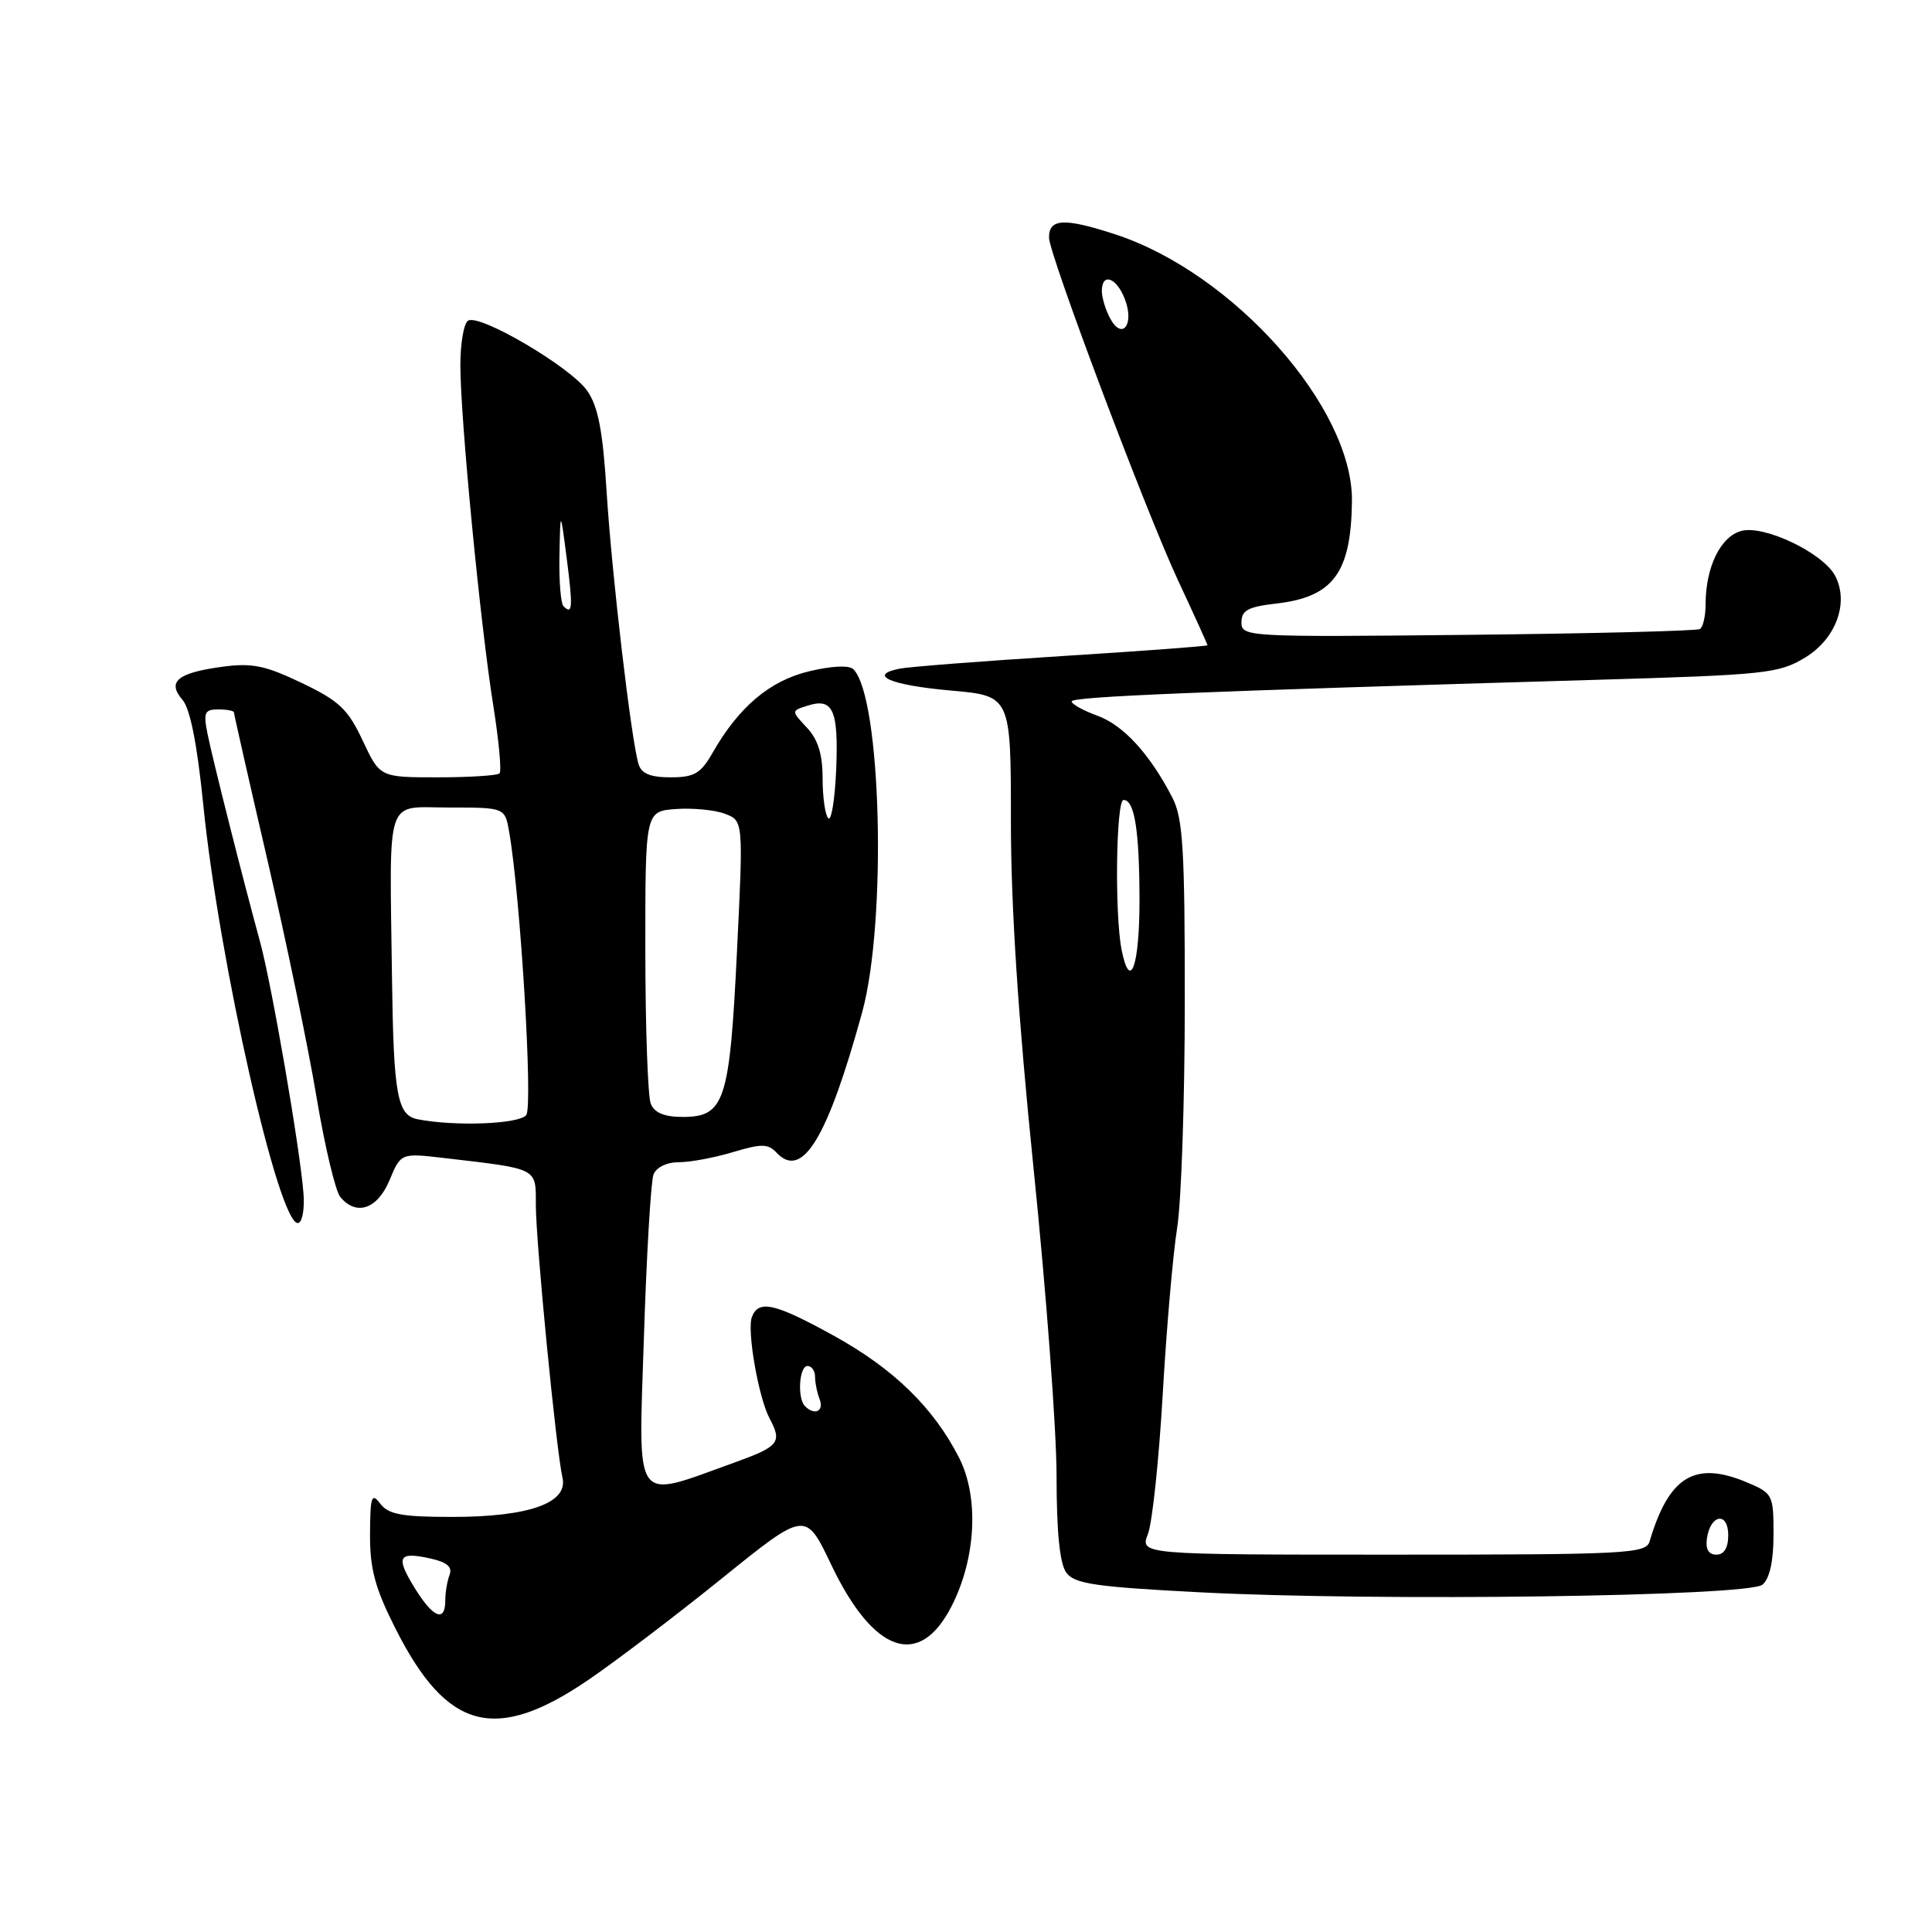 <?xml version="1.0" encoding="UTF-8" standalone="no"?>
<!DOCTYPE svg PUBLIC "-//W3C//DTD SVG 1.1//EN" "http://www.w3.org/Graphics/SVG/1.1/DTD/svg11.dtd" >
<svg xmlns="http://www.w3.org/2000/svg" xmlns:xlink="http://www.w3.org/1999/xlink" version="1.1" viewBox="0 0 256 256">
 <g >
 <path fill="currentColor"
d=" M 78.04 222.54 C 81.67 220.06 89.62 214.02 95.70 209.11 C 106.74 200.20 106.74 200.20 110.12 207.29 C 115.75 219.11 121.82 221.20 126.10 212.81 C 129.34 206.46 129.74 198.37 127.08 193.15 C 123.69 186.51 118.41 181.37 110.52 177.01 C 102.65 172.67 100.53 172.18 99.63 174.51 C 98.95 176.29 100.51 185.22 101.98 187.96 C 103.67 191.13 103.23 191.67 97.25 193.82 C 83.77 198.67 84.59 199.81 85.32 177.24 C 85.67 166.25 86.25 156.52 86.59 155.63 C 86.96 154.67 88.35 154.00 89.95 154.00 C 91.45 154.00 94.68 153.40 97.13 152.66 C 100.89 151.53 101.78 151.54 102.88 152.72 C 106.29 156.37 109.63 150.90 114.24 134.14 C 117.54 122.10 116.78 92.38 113.08 88.68 C 112.52 88.12 110.21 88.23 107.21 88.95 C 102.00 90.20 97.90 93.66 94.42 99.75 C 92.85 102.50 92.00 103.00 88.85 103.00 C 86.18 103.00 84.99 102.51 84.61 101.25 C 83.63 98.00 81.08 76.21 80.39 65.31 C 79.88 57.07 79.26 53.85 77.80 51.77 C 75.60 48.63 63.55 41.54 62.02 42.49 C 61.46 42.83 61.00 45.49 61.00 48.40 C 61.00 55.39 63.65 82.82 65.36 93.47 C 66.10 98.14 66.48 102.19 66.19 102.48 C 65.90 102.76 62.22 103.00 58.00 103.00 C 50.34 103.00 50.34 103.00 48.06 98.13 C 46.11 93.97 44.94 92.86 39.97 90.49 C 35.10 88.16 33.38 87.81 29.37 88.36 C 23.49 89.17 22.11 90.33 24.18 92.73 C 25.19 93.89 26.13 98.62 26.92 106.50 C 29.01 127.39 36.96 162.46 39.50 162.06 C 40.05 161.97 40.37 160.24 40.22 158.20 C 39.76 152.20 36.01 130.46 34.45 124.76 C 32.19 116.51 28.23 100.83 27.50 97.25 C 26.93 94.41 27.11 94.00 28.92 94.00 C 30.06 94.00 31.00 94.18 31.00 94.40 C 31.00 94.62 33.01 103.51 35.48 114.15 C 37.94 124.79 40.85 138.83 41.94 145.36 C 43.03 151.88 44.45 157.84 45.09 158.61 C 47.22 161.17 50.01 160.22 51.61 156.39 C 53.12 152.78 53.12 152.78 58.81 153.44 C 71.41 154.91 71.00 154.70 71.00 159.64 C 71.00 164.54 73.70 192.19 74.53 195.79 C 75.31 199.15 70.11 201.00 59.89 201.00 C 53.28 201.00 51.47 200.67 50.39 199.25 C 49.24 197.73 49.06 198.26 49.03 203.27 C 49.01 207.89 49.68 210.40 52.39 215.77 C 59.22 229.32 65.64 231.02 78.04 222.54 Z  M 233.53 209.98 C 234.49 209.18 235.00 206.88 235.00 203.33 C 235.00 198.04 234.91 197.86 231.40 196.39 C 224.56 193.54 221.13 195.64 218.58 204.25 C 218.10 205.87 215.60 206.00 184.56 206.00 C 151.05 206.00 151.05 206.00 152.11 203.25 C 152.69 201.74 153.57 193.39 154.07 184.69 C 154.57 176.00 155.43 166.10 155.98 162.69 C 156.53 159.29 156.99 145.79 156.99 132.70 C 157.00 112.54 156.75 108.41 155.35 105.70 C 152.37 99.92 148.86 96.08 145.40 94.83 C 143.53 94.15 142.00 93.30 142.00 92.94 C 142.00 92.31 158.43 91.63 211.50 90.08 C 234.03 89.42 235.73 89.24 239.22 87.11 C 243.30 84.62 245.04 79.81 243.15 76.27 C 241.54 73.27 233.83 69.57 230.78 70.34 C 228.00 71.04 226.00 75.12 226.00 80.09 C 226.00 81.63 225.66 83.09 225.25 83.35 C 224.84 83.60 211.00 83.95 194.50 84.12 C 165.23 84.43 164.50 84.38 164.50 82.47 C 164.50 80.87 165.37 80.40 169.14 79.97 C 176.67 79.10 179.03 75.90 179.14 66.40 C 179.29 54.03 163.46 36.18 147.77 31.05 C 141.02 28.85 139.00 28.94 139.00 31.48 C 139.00 33.68 151.81 67.71 156.09 76.89 C 158.24 81.50 160.00 85.38 160.00 85.50 C 160.00 85.62 151.34 86.27 140.75 86.93 C 130.16 87.60 120.47 88.35 119.21 88.60 C 114.89 89.46 117.99 90.79 125.97 91.50 C 133.95 92.20 133.95 92.20 133.95 108.85 C 133.95 120.18 134.92 134.93 136.97 155.00 C 138.63 171.22 140.00 189.48 140.00 195.56 C 140.00 202.99 140.42 207.19 141.29 208.38 C 142.38 209.87 145.10 210.27 159.04 210.99 C 182.55 212.21 231.65 211.54 233.53 209.98 Z  M 54.97 210.45 C 52.39 206.27 52.75 205.57 57.00 206.50 C 59.22 206.99 59.97 207.62 59.57 208.68 C 59.26 209.49 59.00 211.03 59.00 212.08 C 59.00 215.02 57.39 214.37 54.97 210.45 Z  M 106.67 186.33 C 105.62 185.29 105.89 181.00 107.00 181.00 C 107.55 181.00 108.00 181.64 108.00 182.42 C 108.00 183.20 108.27 184.55 108.61 185.42 C 109.21 187.00 107.93 187.60 106.67 186.33 Z  M 55.35 148.31 C 52.63 147.78 52.15 145.12 51.94 129.50 C 51.62 104.97 50.95 107.00 59.45 107.00 C 66.91 107.00 66.91 107.00 67.47 110.25 C 68.97 118.88 70.64 146.59 69.73 147.75 C 68.80 148.95 60.31 149.28 55.35 148.31 Z  M 86.23 146.25 C 85.84 145.29 85.52 136.18 85.51 126.00 C 85.50 107.50 85.50 107.50 89.56 107.20 C 91.79 107.04 94.72 107.32 96.06 107.83 C 98.50 108.76 98.50 108.76 97.65 126.13 C 96.68 145.98 96.02 148.00 90.45 148.00 C 88.04 148.00 86.71 147.45 86.23 146.25 Z  M 109.75 108.42 C 109.34 108.01 109.00 105.63 109.00 103.15 C 109.00 99.94 108.39 97.98 106.91 96.41 C 104.83 94.19 104.83 94.19 107.02 93.50 C 110.38 92.43 111.12 94.08 110.80 101.94 C 110.63 105.92 110.16 108.84 109.75 108.42 Z  M 74.67 80.33 C 74.30 79.97 74.06 76.93 74.13 73.58 C 74.25 67.50 74.25 67.50 75.09 73.95 C 75.93 80.50 75.87 81.53 74.67 80.33 Z  M 226.18 203.83 C 226.65 200.63 229.00 200.28 229.00 203.42 C 229.00 205.10 228.45 206.00 227.43 206.00 C 226.39 206.00 225.97 205.27 226.18 203.83 Z  M 148.62 125.86 C 147.68 121.14 147.88 106.00 148.88 106.00 C 150.33 106.00 150.97 110.00 150.99 119.19 C 151.00 128.01 149.75 131.52 148.62 125.86 Z  M 147.09 42.17 C 146.49 41.05 146.00 39.43 146.00 38.57 C 146.00 36.06 147.96 36.76 149.06 39.66 C 150.34 43.03 148.68 45.15 147.09 42.17 Z "/>
</g>
</svg>
